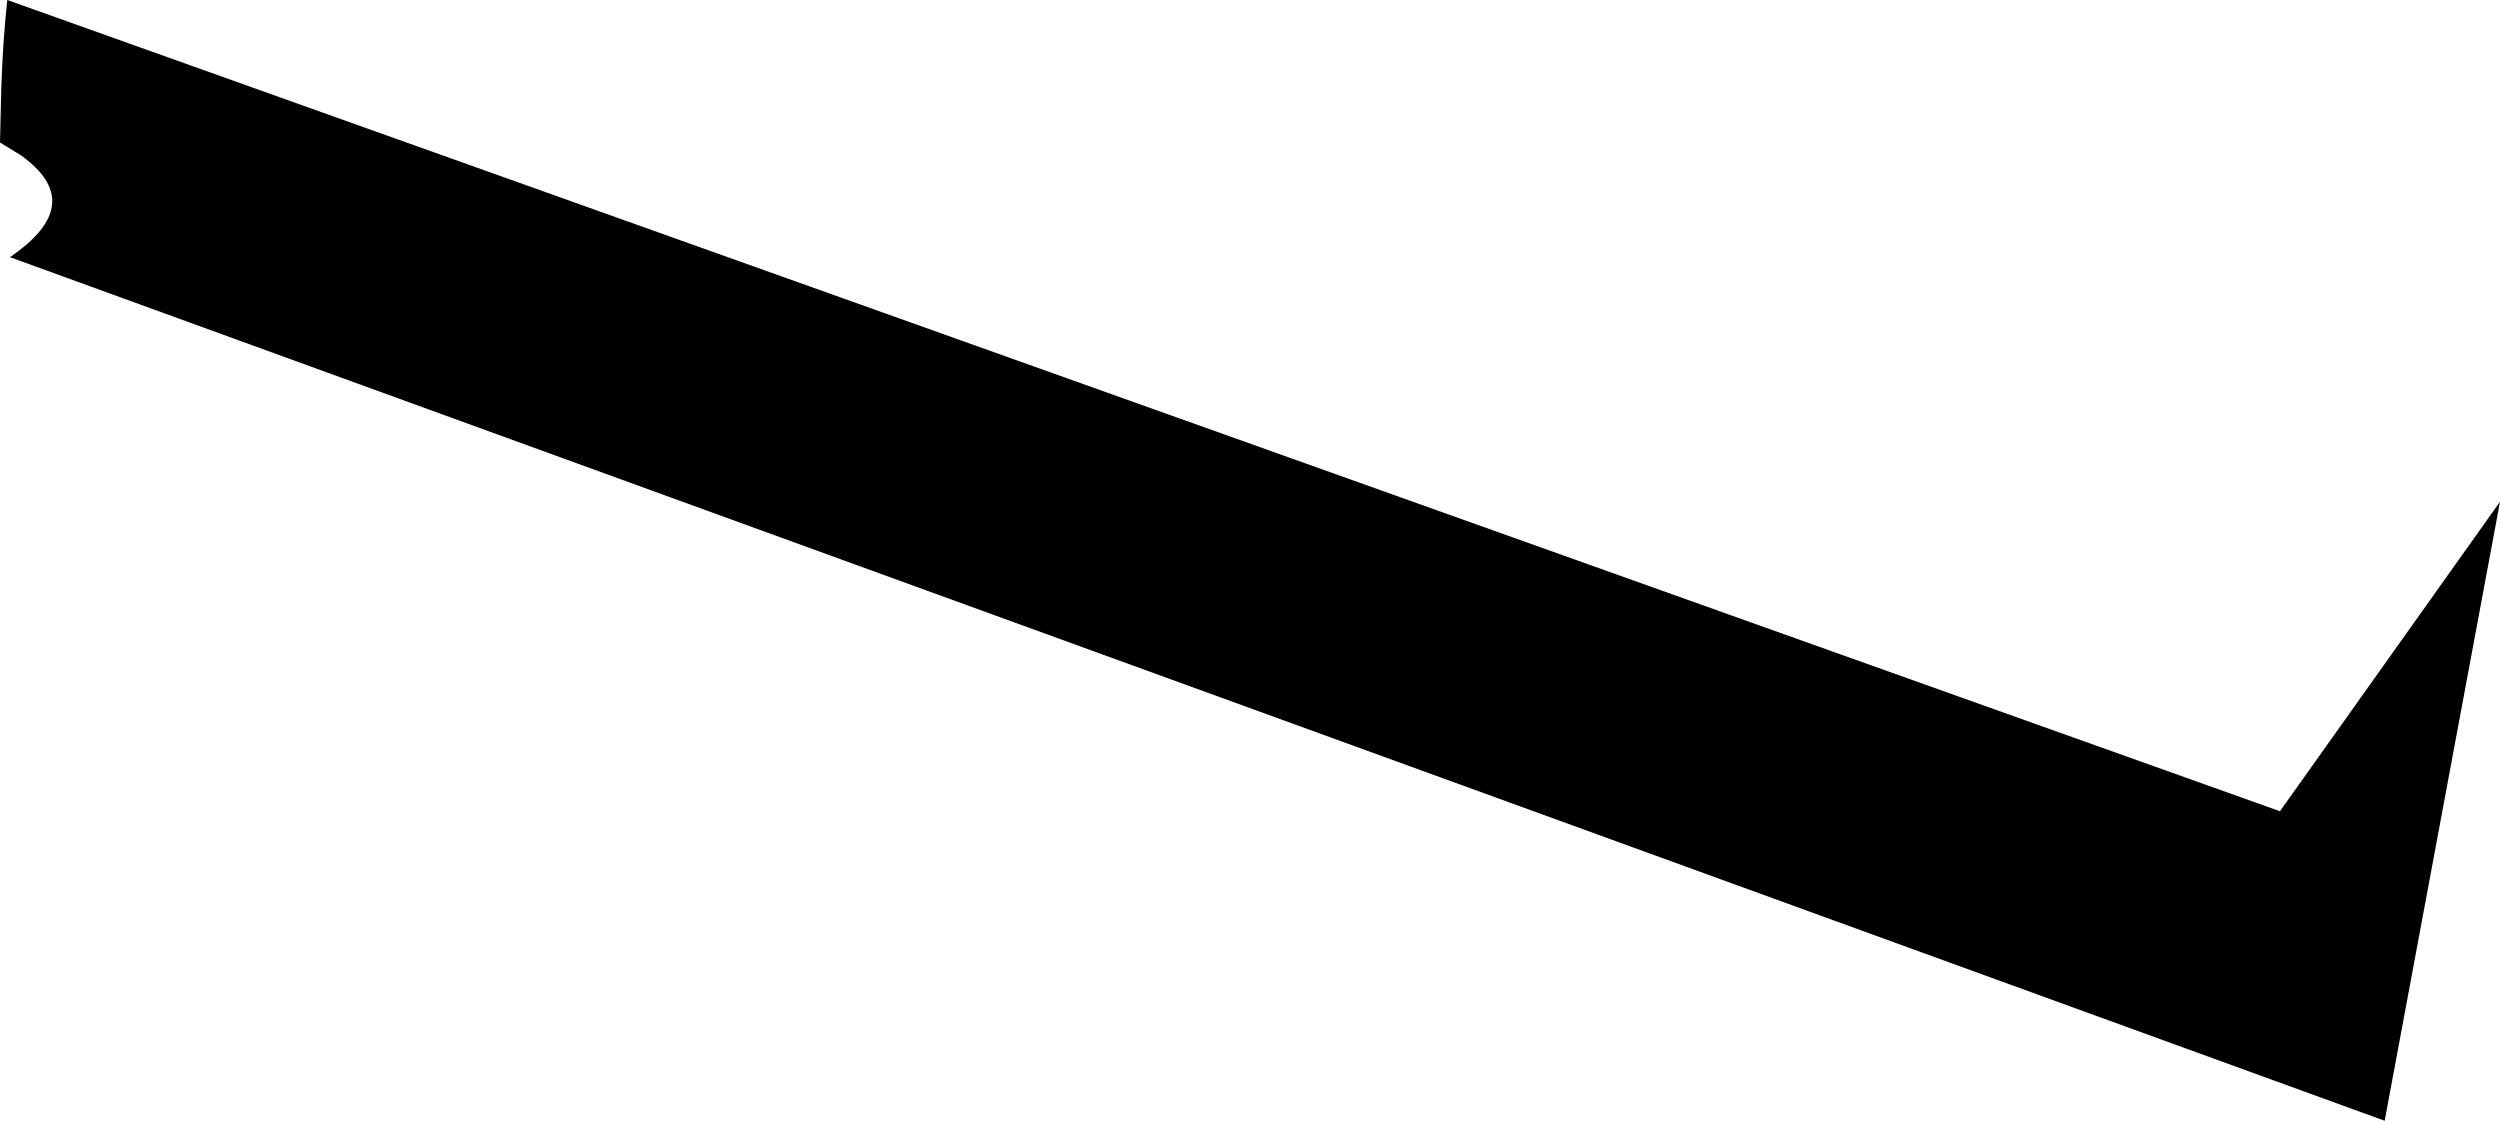 <?xml version="1.0" encoding="UTF-8" standalone="no"?>
<svg xmlns:xlink="http://www.w3.org/1999/xlink" height="84.55px" width="188.6px" xmlns="http://www.w3.org/2000/svg">
  <g transform="matrix(1.0, 0.0, 0.0, 1.0, -166.55, -327.1)">
    <path d="M355.15 364.95 L346.45 411.65 167.3 346.5 Q173.25 342.45 168.1 338.8 L166.55 337.85 166.65 333.7 Q166.75 330.35 167.1 327.1 L338.55 388.3 355.15 364.95" fill="#000000" fill-rule="evenodd" stroke="none"/>
  </g>
</svg>
